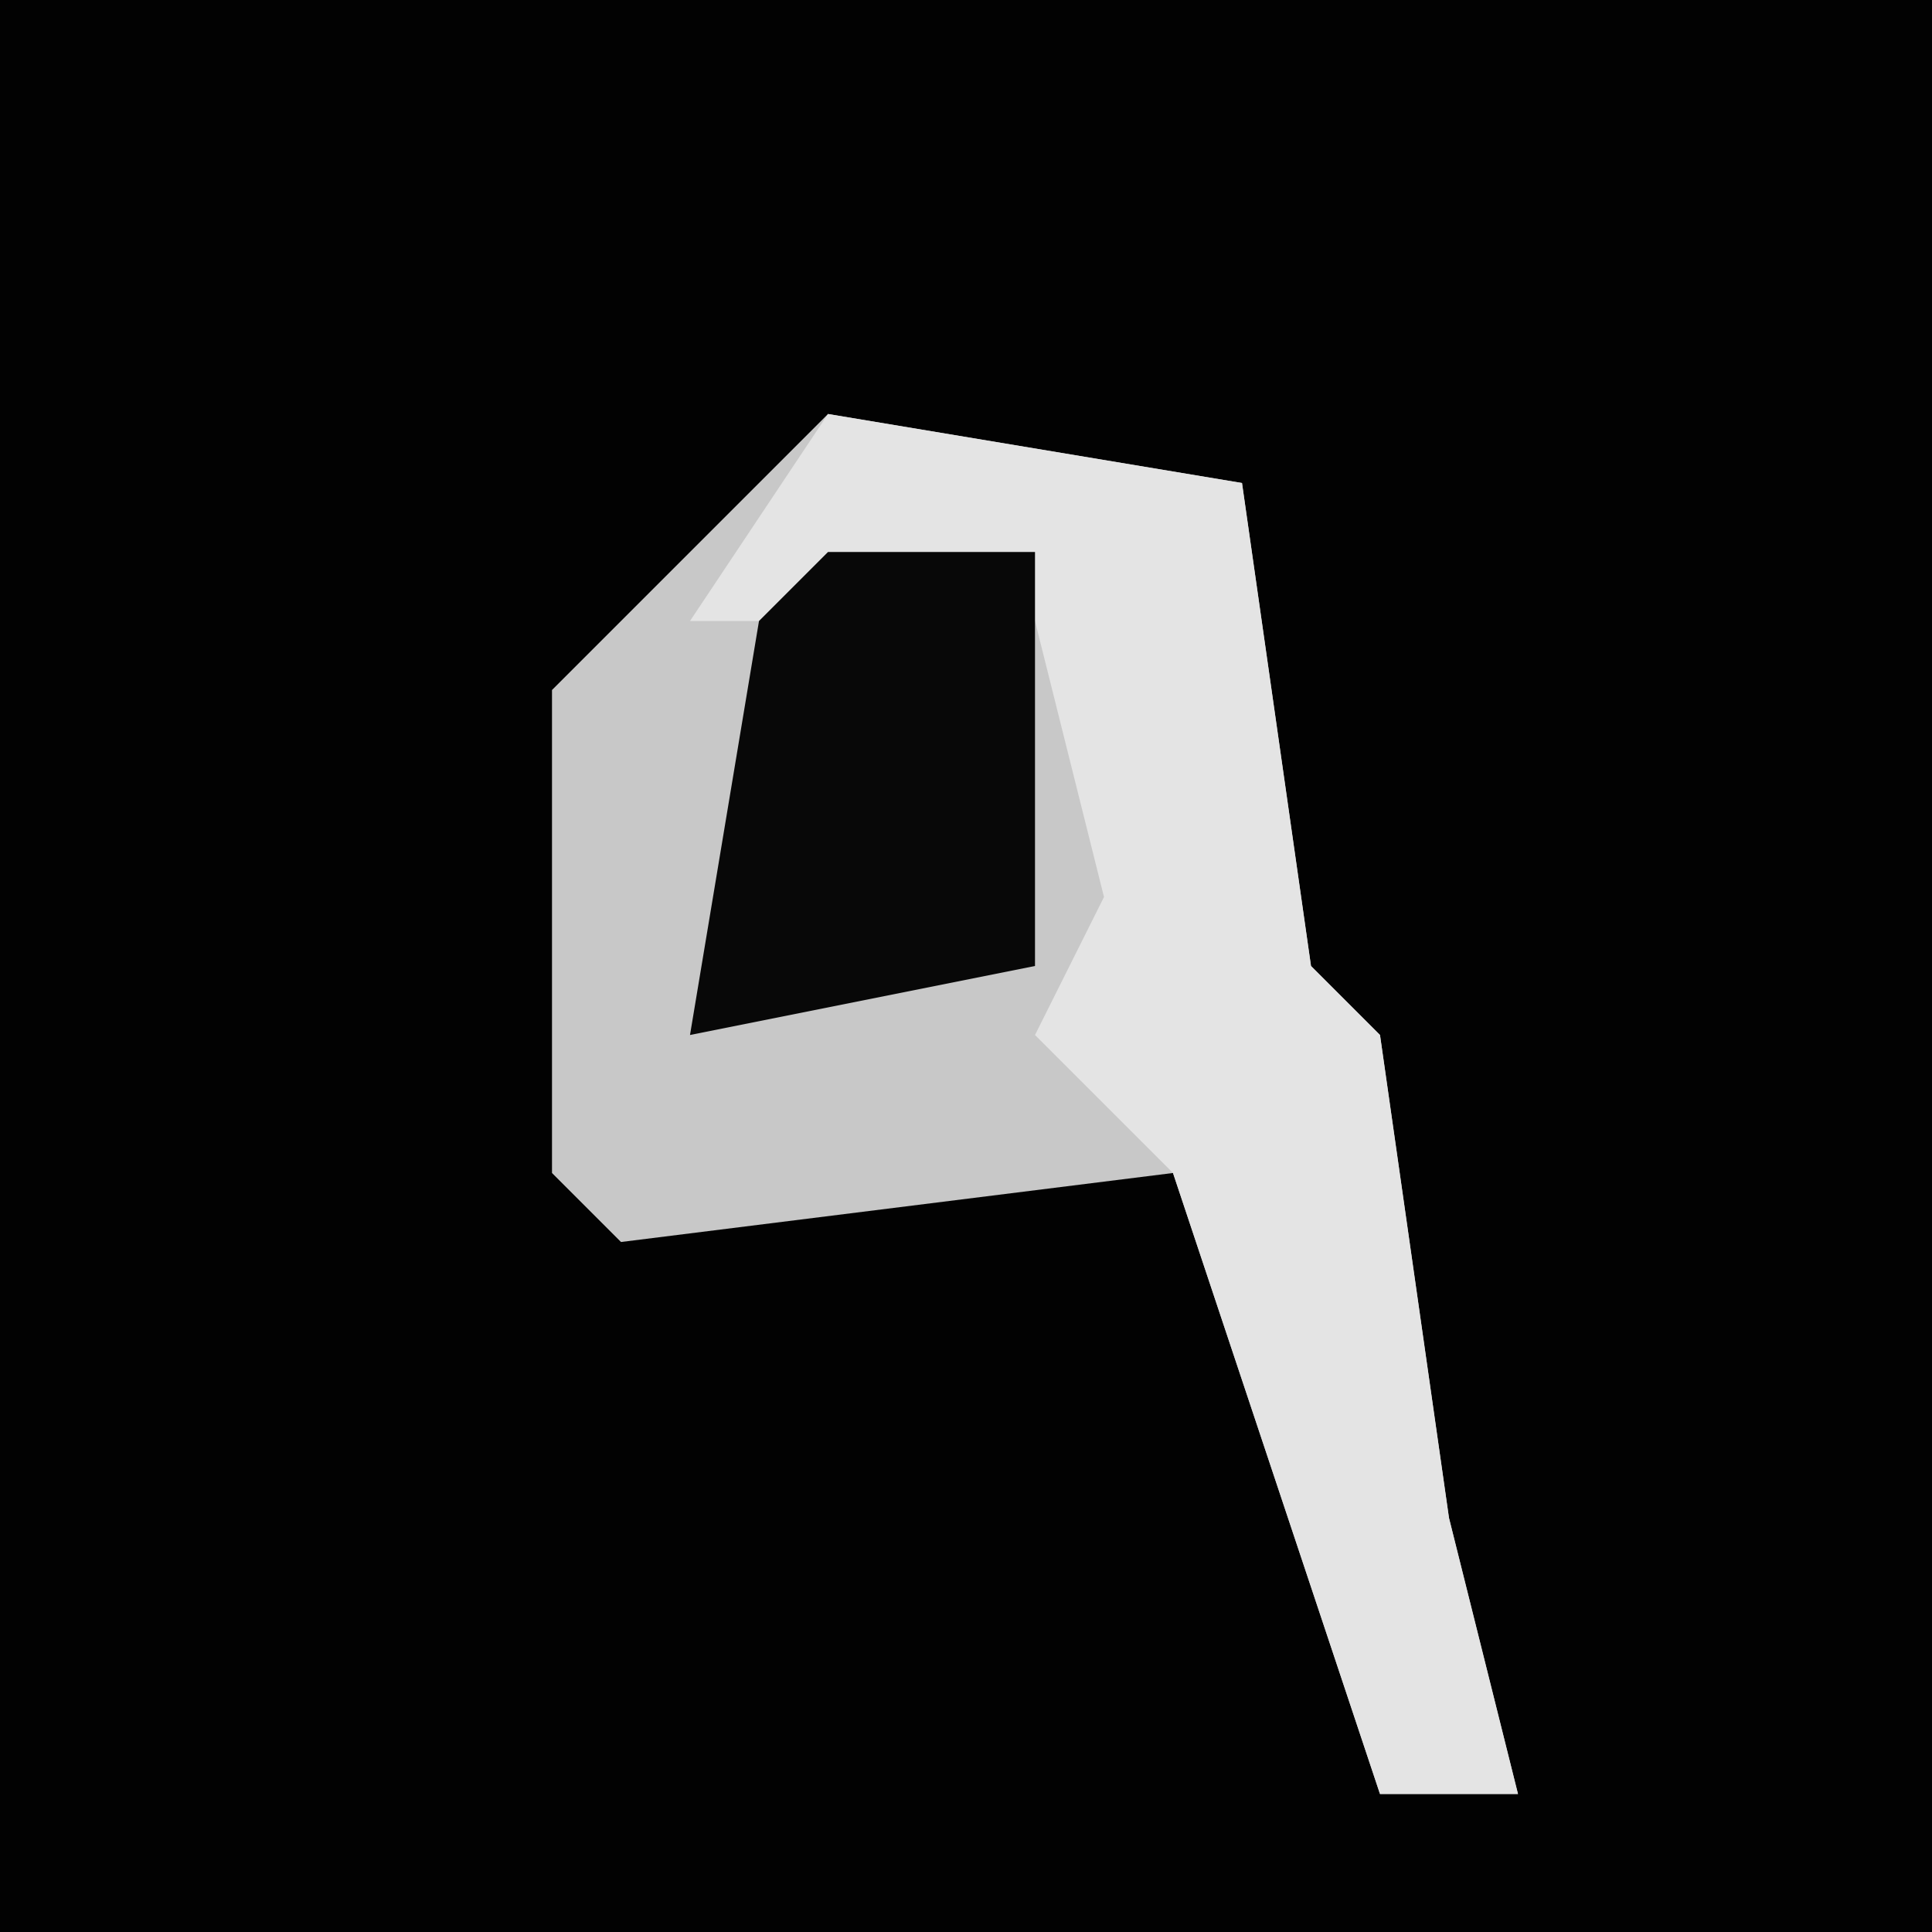 <?xml version="1.0" encoding="UTF-8"?>
<svg version="1.1" xmlns="http://www.w3.org/2000/svg" width="28" height="28">
<path d="M0,0 L28,0 L28,28 L0,28 Z " fill="#020202" transform="translate(0,0)"/>
<path d="M0,0 L6,1 L7,8 L8,9 L9,16 L10,20 L8,20 L5,11 L-3,12 L-4,11 L-4,4 Z " fill="#C8C8C8" transform="translate(12,6)"/>
<path d="M0,0 L6,1 L7,8 L8,9 L9,16 L10,20 L8,20 L5,11 L3,9 L4,7 L3,3 L-2,3 Z " fill="#E4E4E4" transform="translate(12,6)"/>
<path d="M0,0 L3,0 L3,6 L-2,7 L-1,1 Z " fill="#080808" transform="translate(12,8)"/>
</svg>
